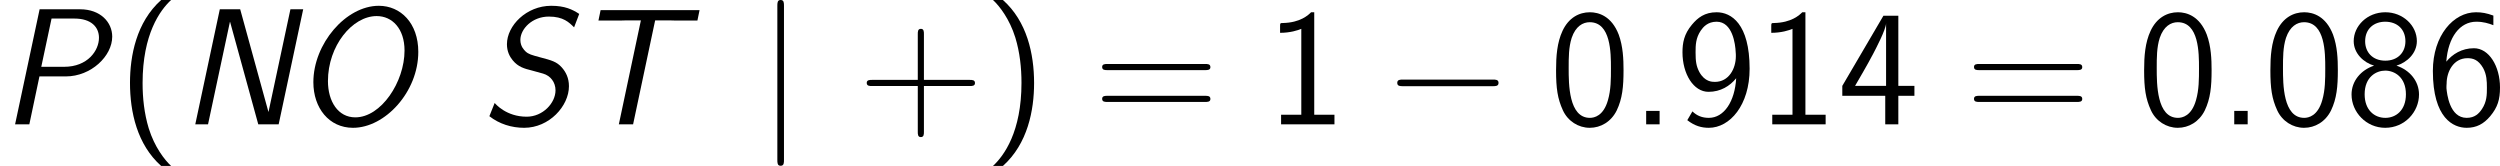 <?xml version='1.0' encoding='UTF-8'?>
<!-- Generated by CodeCogs with dvisvgm 2.9.1 -->
<svg version='1.1' xmlns='http://www.w3.org/2000/svg' xmlns:xlink='http://www.w3.org/1999/xlink' width='244.477pt' height='16.227pt' viewBox='-.239 -.233 244.477 16.227'>
<defs>
<path id='g1-0' d='M9.454-3.3C9.698-3.3 9.956-3.3 9.956-3.587S9.698-3.873 9.454-3.873H1.693C1.449-3.873 1.191-3.873 1.191-3.587S1.449-3.3 1.693-3.3H9.454Z'/>
<path id='g1-106' d='M2.281-10.243C2.281-10.501 2.281-10.76 1.994-10.76S1.707-10.501 1.707-10.243V3.07C1.707 3.328 1.707 3.587 1.994 3.587S2.281 3.328 2.281 3.07V-10.243Z'/>
<path id='g2-40' d='M3.816-10.76C1.664-8.837 1.119-5.925 1.119-3.587C1.119-1.062 1.736 1.75 3.816 3.601H4.677C4.117 3.084 3.242 1.965 2.74 .344C2.353-.933 2.209-2.267 2.209-3.572C2.209-7.804 3.716-9.87 4.677-10.76H3.816Z'/>
<path id='g2-41' d='M1.635 3.601C3.787 1.679 4.333-1.234 4.333-3.572C4.333-6.097 3.716-8.909 1.635-10.76H.775C1.334-10.243 2.209-9.124 2.711-7.503C3.099-6.226 3.242-4.892 3.242-3.587C3.242 .646 1.736 2.711 .775 3.601H1.635Z'/>
<path id='g2-43' d='M5.724-3.314H9.684C9.885-3.314 10.143-3.314 10.143-3.572C10.143-3.845 9.899-3.845 9.684-3.845H5.724V-7.804C5.724-8.005 5.724-8.263 5.466-8.263C5.193-8.263 5.193-8.02 5.193-7.804V-3.845H1.234C1.033-3.845 .775-3.845 .775-3.587C.775-3.314 1.019-3.314 1.234-3.314H5.193V.646C5.193 .846 5.193 1.105 5.452 1.105C5.724 1.105 5.724 .861 5.724 .646V-3.314Z'/>
<path id='g2-46' d='M2.525-1.162H1.363V0H2.525V-1.162Z'/>
<path id='g2-48' d='M6.427-4.677C6.427-5.638 6.384-6.743 6.011-7.761C5.394-9.368 4.275-9.698 3.515-9.698C2.582-9.698 1.679-9.225 1.148-8.091C.674-7.073 .588-5.911 .588-4.677C.588-3.113 .717-2.224 1.176-1.219C1.607-.273 2.525 .301 3.5 .301C4.447 .301 5.351-.215 5.839-1.205C6.327-2.224 6.427-3.271 6.427-4.677ZM3.515-.56C1.679-.56 1.679-3.5 1.679-4.849C1.679-5.782 1.679-6.657 1.937-7.474C2.281-8.493 2.912-8.837 3.5-8.837C5.337-8.837 5.337-6.169 5.337-4.849C5.337-3.931 5.337-2.984 5.079-2.095C4.691-.717 3.888-.56 3.515-.56Z'/>
<path id='g2-49' d='M4.218-9.698H3.945C3.716-9.468 3.027-8.794 1.478-8.766C1.277-8.766 1.262-8.751 1.262-8.493V-7.919C2.138-7.919 2.798-8.134 3.099-8.263V-.832H1.349V0H5.968V-.832H4.218V-9.698Z'/>
<path id='g2-52' d='M5.236-2.468H6.628V-3.328H5.236V-9.397H3.945L.387-3.328V-2.468H4.103V0H5.236V-2.468ZM1.492-3.328C1.908-4.06 2.468-4.978 3.07-6.126C3.242-6.456 4.175-8.22 4.175-8.751V-3.328H1.492Z'/>
<path id='g2-54' d='M5.839-9.411C5.251-9.626 4.835-9.698 4.333-9.698C2.396-9.698 .603-7.704 .603-4.619C.603-.502 2.396 .301 3.529 .301C4.39 .301 5.007-.043 5.566-.703C6.212-1.478 6.413-2.152 6.413-3.185C6.413-5.021 5.466-6.585 4.16-6.585C3.099-6.585 2.295-6.068 1.765-5.423C1.922-7.546 2.941-8.88 4.361-8.88C4.978-8.88 5.423-8.737 5.839-8.579V-9.411ZM1.779-3.127C1.779-3.242 1.779-3.429 1.793-3.529C1.793-4.533 2.367-5.724 3.601-5.724C4.074-5.724 4.533-5.595 4.949-4.878C5.265-4.304 5.279-3.73 5.279-3.171C5.279-2.582 5.279-1.965 4.849-1.32C4.591-.933 4.232-.56 3.529-.56C2.037-.56 1.822-2.668 1.779-3.127Z'/>
<path id='g2-56' d='M4.476-5.079C5.38-5.351 6.241-6.14 6.241-7.202C6.241-8.55 5.036-9.698 3.515-9.698C1.937-9.698 .775-8.507 .775-7.202C.775-6.126 1.65-5.337 2.539-5.079C1.377-4.691 .588-3.73 .588-2.582C.588-1.047 1.865 .301 3.5 .301C5.193 .301 6.427-1.076 6.427-2.582C6.427-3.73 5.638-4.691 4.476-5.079ZM3.515-5.509C2.381-5.509 1.765-6.269 1.765-7.187C1.765-8.278 2.539-8.88 3.5-8.88C4.533-8.88 5.251-8.235 5.251-7.187C5.251-6.226 4.591-5.509 3.515-5.509ZM3.515-.56C2.554-.56 1.722-1.248 1.722-2.597C1.722-4.132 2.754-4.648 3.5-4.648C4.304-4.648 5.294-4.089 5.294-2.597C5.294-1.205 4.419-.56 3.515-.56Z'/>
<path id='g2-57' d='M1.019-.359C1.664 .143 2.252 .301 2.884 .301C4.706 .301 6.413-1.664 6.413-4.806C6.413-8.708 4.82-9.698 3.558-9.698C2.525-9.698 1.922-9.225 1.42-8.622C.732-7.804 .603-7.044 .603-6.226C.603-4.376 1.549-2.812 2.855-2.812C3.902-2.812 4.706-3.314 5.251-3.988C5.136-1.98 4.203-.56 2.884-.56C2.295-.56 1.851-.746 1.463-1.119L1.019-.359ZM5.208-6.241C5.222-6.14 5.222-5.997 5.222-5.896C5.222-4.806 4.605-3.673 3.414-3.673C3.171-3.673 2.539-3.673 2.066-4.519C1.793-5.036 1.736-5.452 1.736-6.226C1.736-6.857 1.75-7.46 2.181-8.106C2.396-8.421 2.783-8.88 3.558-8.88C4.935-8.88 5.179-6.944 5.208-6.241Z'/>
<path id='g2-61' d='M9.684-4.691C9.885-4.691 10.143-4.691 10.143-4.949C10.143-5.222 9.899-5.222 9.684-5.222H1.234C1.033-5.222 .775-5.222 .775-4.964C.775-4.691 1.019-4.691 1.234-4.691H9.684ZM9.684-1.937C9.885-1.937 10.143-1.937 10.143-2.195C10.143-2.468 9.899-2.468 9.684-2.468H1.234C1.033-2.468 .775-2.468 .775-2.209C.775-1.937 1.019-1.937 1.234-1.937H9.684Z'/>
<path id='g0-78' d='M10.645-9.956H9.54L7.647-1.09H7.632L5.193-9.956H3.429L1.306 0H2.41L4.304-8.866H4.318L6.757 0H8.522L10.645-9.956Z'/>
<path id='g0-79' d='M10.76-6.269C10.76-8.766 9.225-10.258 7.345-10.258C4.49-10.258 1.679-6.972 1.679-3.644C1.679-1.406 3.041 .301 5.107 .301C7.89 .301 10.76-2.812 10.76-6.269ZM5.308-.603C3.816-.603 2.941-1.98 2.941-3.744C2.941-6.8 5.05-9.368 7.159-9.368C8.507-9.368 9.569-8.278 9.569-6.384C9.569-3.673 7.546-.603 5.308-.603Z'/>
<path id='g0-80' d='M3.414-4.146H5.695C7.89-4.146 9.712-5.911 9.712-7.589C9.712-8.823 8.708-9.956 6.929-9.956H3.429L1.306 0H2.539L3.414-4.146ZM4.462-9.153H6.441C7.89-9.153 8.565-8.421 8.565-7.489C8.565-6.384 7.589-4.978 5.552-4.978H3.572L4.462-9.153Z'/>
<path id='g0-83' d='M8.55-9.555C7.962-9.942 7.302-10.258 6.126-10.258C3.988-10.258 2.295-8.55 2.295-6.929C2.295-6.298 2.539-5.853 2.798-5.538C3.271-4.964 3.802-4.82 4.433-4.663C4.562-4.619 5.308-4.419 5.423-4.39C6.068-4.203 6.499-3.644 6.499-2.941C6.499-1.851 5.409-.66 4.003-.66C2.224-.66 1.291-1.779 1.234-1.851L.775-.703C1.635-.029 2.697 .301 3.787 .301C5.954 .301 7.661-1.578 7.661-3.3C7.661-4.017 7.388-4.533 7.044-4.921C6.599-5.423 6.155-5.538 5.179-5.796C4.433-5.997 4.16-6.068 3.902-6.312C3.787-6.427 3.457-6.743 3.457-7.302C3.457-8.249 4.476-9.325 5.925-9.325C7.173-9.325 7.675-8.823 8.106-8.393L8.55-9.555Z'/>
<path id='g0-84' d='M7.317-8.995H8.579C8.751-8.995 8.923-8.981 9.095-8.981H10.975L11.161-9.885H2.597L2.41-8.981H4.304C4.476-8.981 4.648-8.995 4.82-8.995H6.083L4.175 0H5.409L7.317-8.995Z'/>
</defs>
<g id='page1' transform='matrix(1.13 0 0 1.13 -63.986 -62.376)'>
<use x='56.413' y='65.753' xlink:href='#g0-80'/>
<use x='66.544' y='65.753' xlink:href='#g2-40'/>
<use x='72.007' y='65.753' xlink:href='#g0-78'/>
<use x='81.853' y='65.753' xlink:href='#g0-79'/>
<use x='97.989' y='65.753' xlink:href='#g0-83'/>
<use x='105.793' y='65.753' xlink:href='#g0-84'/>
<use x='121.978' y='65.753' xlink:href='#g1-106'/>
<use x='130.646' y='65.753' xlink:href='#g2-43'/>
<use x='141.571' y='65.753' xlink:href='#g2-41'/>
<use x='151.019' y='65.753' xlink:href='#g2-61'/>
<use x='165.93' y='65.753' xlink:href='#g2-49'/>
<use x='176.141' y='65.753' xlink:href='#g1-0'/>
<use x='190.488' y='65.753' xlink:href='#g2-48'/>
<use x='197.511' y='65.753' xlink:href='#g2-46'/>
<use x='201.413' y='65.753' xlink:href='#g2-57'/>
<use x='208.437' y='65.753' xlink:href='#g2-49'/>
<use x='215.46' y='65.753' xlink:href='#g2-52'/>
<use x='226.469' y='65.753' xlink:href='#g2-61'/>
<use x='241.379' y='65.753' xlink:href='#g2-48'/>
<use x='248.403' y='65.753' xlink:href='#g2-46'/>
<use x='252.305' y='65.753' xlink:href='#g2-48'/>
<use x='259.329' y='65.753' xlink:href='#g2-56'/>
<use x='266.352' y='65.753' xlink:href='#g2-54'/>
</g>
</svg>